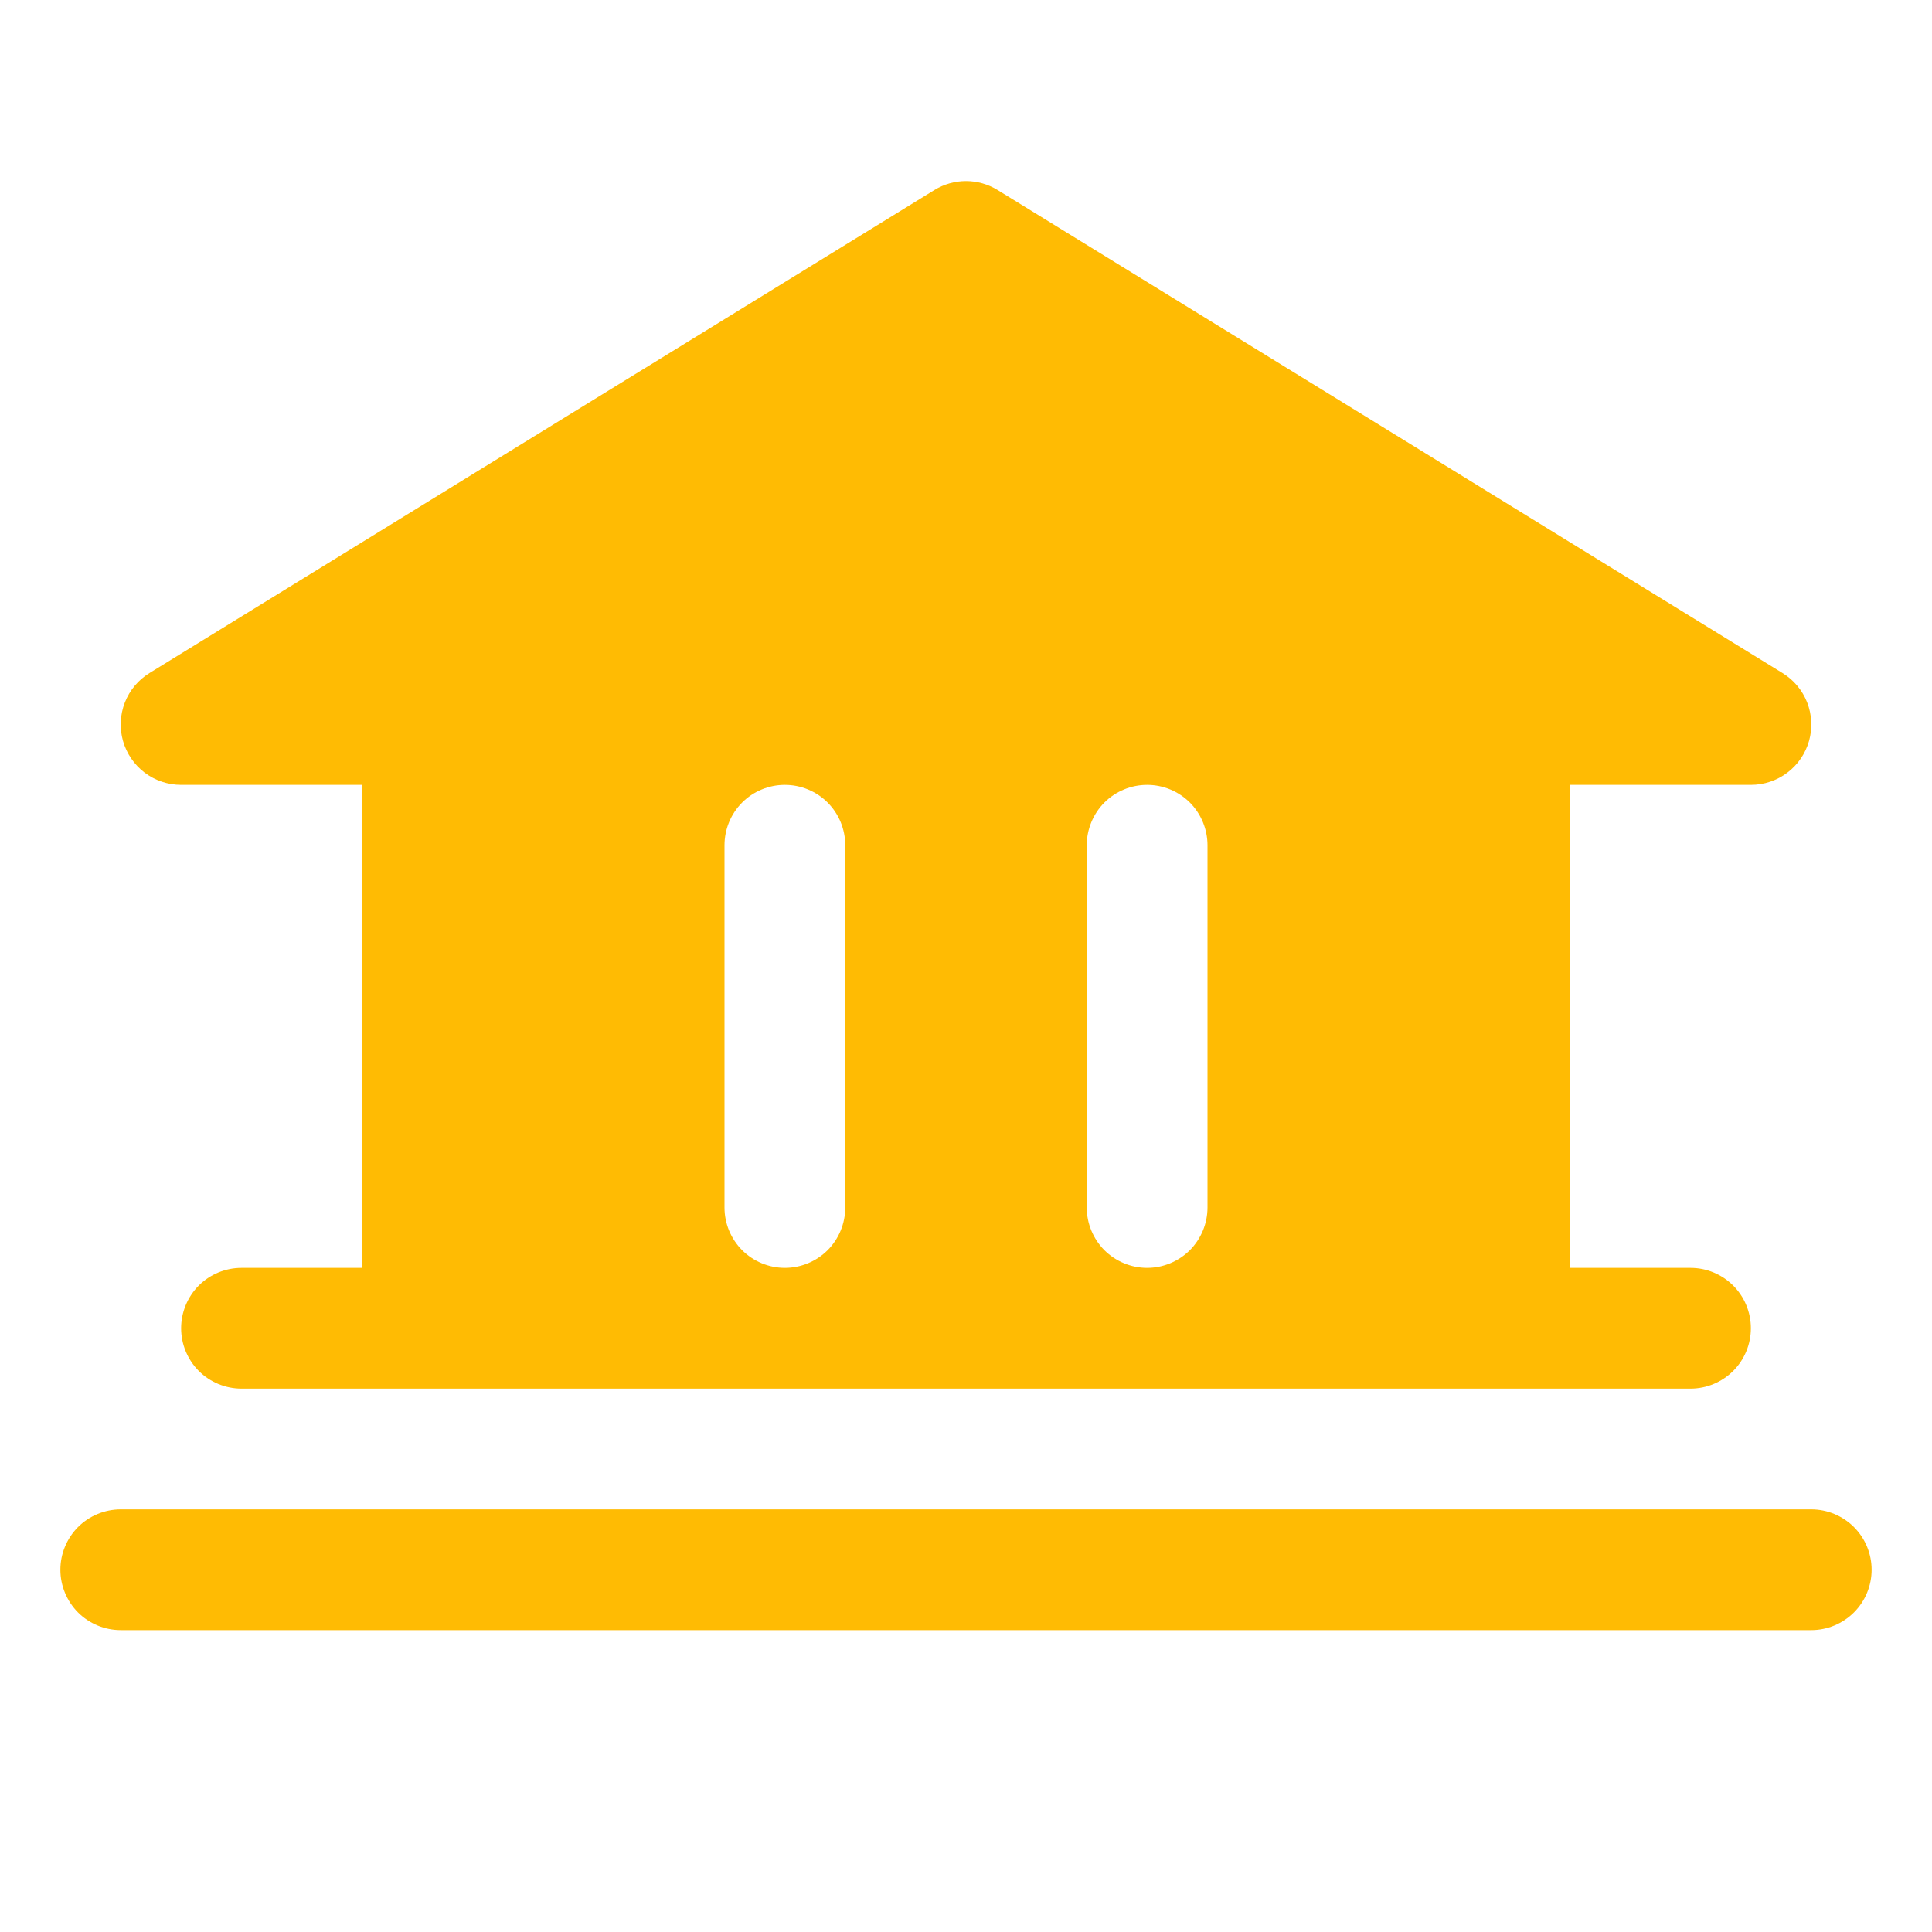 <svg width="36" height="36" viewBox="0 0 36 36" fill="none" xmlns="http://www.w3.org/2000/svg">
<path d="M34.875 29.25C34.875 29.548 34.757 29.834 34.545 30.046C34.334 30.256 34.048 30.375 33.75 30.375H2.25C1.952 30.375 1.665 30.256 1.454 30.046C1.244 29.834 1.125 29.548 1.125 29.25C1.125 28.952 1.244 28.666 1.454 28.454C1.665 28.244 1.952 28.125 2.25 28.125H33.75C34.048 28.125 34.334 28.244 34.545 28.454C34.757 28.666 34.875 28.952 34.875 29.25ZM2.292 13.807C2.225 13.571 2.237 13.319 2.326 13.091C2.415 12.862 2.577 12.669 2.786 12.541L17.411 3.541C17.588 3.432 17.792 3.374 18 3.374C18.208 3.374 18.412 3.432 18.589 3.541L33.214 12.541C33.423 12.669 33.585 12.862 33.674 13.09C33.763 13.319 33.775 13.57 33.709 13.806C33.642 14.042 33.5 14.25 33.304 14.398C33.109 14.545 32.87 14.625 32.625 14.625H29.25V23.625H31.5C31.798 23.625 32.084 23.744 32.295 23.954C32.507 24.166 32.625 24.452 32.625 24.75C32.625 25.048 32.507 25.334 32.295 25.546C32.084 25.756 31.798 25.875 31.5 25.875H4.5C4.202 25.875 3.915 25.756 3.704 25.546C3.494 25.334 3.375 25.048 3.375 24.75C3.375 24.452 3.494 24.166 3.704 23.954C3.915 23.744 4.202 23.625 4.5 23.625H6.75V14.625H3.375C3.13 14.625 2.892 14.545 2.696 14.398C2.501 14.25 2.359 14.042 2.292 13.807ZM20.25 22.5C20.25 22.798 20.369 23.084 20.579 23.296C20.791 23.506 21.077 23.625 21.375 23.625C21.673 23.625 21.959 23.506 22.171 23.296C22.381 23.084 22.5 22.798 22.5 22.5V15.75C22.5 15.452 22.381 15.165 22.171 14.954C21.959 14.743 21.673 14.625 21.375 14.625C21.077 14.625 20.791 14.743 20.579 14.954C20.369 15.165 20.25 15.452 20.25 15.75V22.5ZM13.5 22.5C13.5 22.798 13.618 23.084 13.829 23.296C14.04 23.506 14.327 23.625 14.625 23.625C14.923 23.625 15.21 23.506 15.421 23.296C15.632 23.084 15.75 22.798 15.75 22.5V15.75C15.75 15.452 15.632 15.165 15.421 14.954C15.21 14.743 14.923 14.625 14.625 14.625C14.327 14.625 14.04 14.743 13.829 14.954C13.618 15.165 13.5 15.452 13.5 15.75V22.5Z" fill="#FFBB03"/>
</svg>
